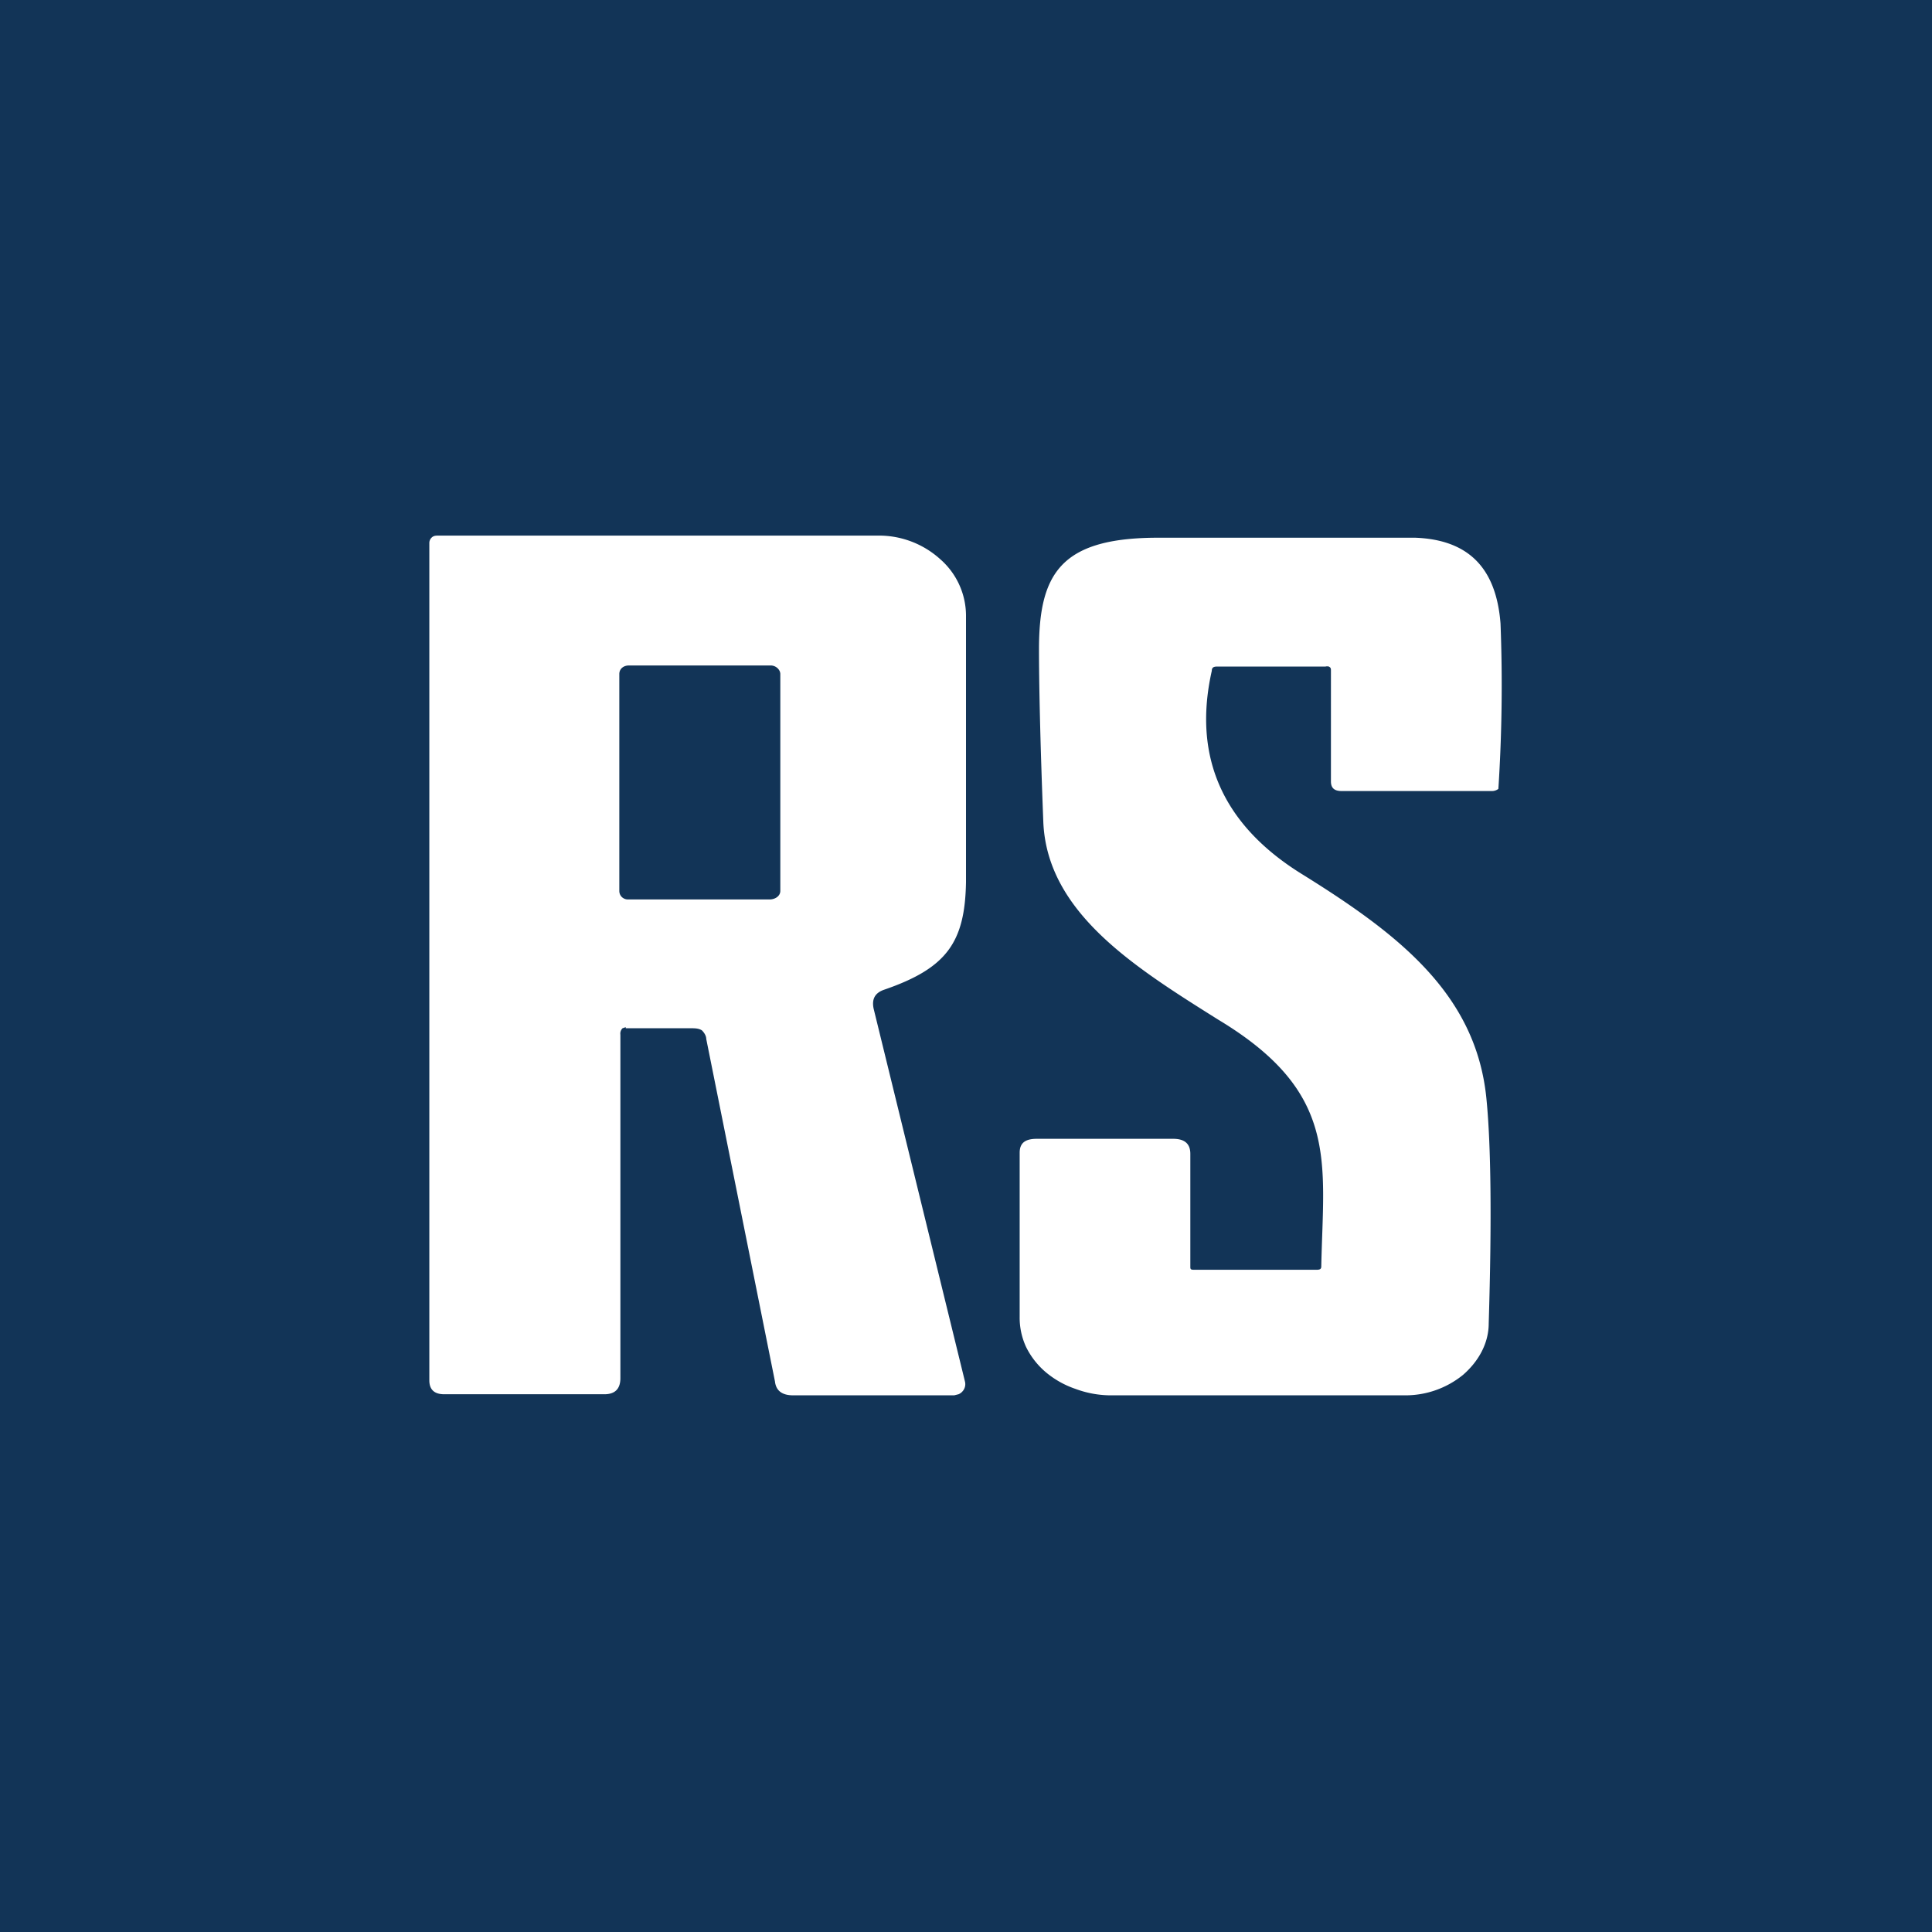 <!-- by TradingView --><svg width="18" height="18" viewBox="0 0 18 18" xmlns="http://www.w3.org/2000/svg"><path fill="#123457" d="M0 0h18v18H0z"/><path d="M11.29 6.25c-.18.8.1 1.44.85 1.9.9.56 1.62 1.12 1.71 2.1.04.41.05 1.1.02 2.08 0 .18-.09.35-.24.48a.85.85 0 0 1-.54.19h-2.75a.95.95 0 0 1-.32-.06.86.86 0 0 1-.27-.15.73.73 0 0 1-.19-.24.65.65 0 0 1-.06-.28v-1.53c0-.09.05-.13.16-.13h1.27c.1 0 .16.04.16.14v1.05c0 .02 0 .03.03.03h1.15c.03 0 .04-.01.04-.03.02-.98.17-1.62-.96-2.3-.78-.49-1.6-1-1.63-1.85-.03-.77-.04-1.3-.04-1.6 0-.7.2-1.03 1.07-1.04h2.44c.49.02.75.28.79.8a14.98 14.98 0 0 1-.02 1.54.1.1 0 0 1-.06.02h-1.4c-.07 0-.1-.03-.1-.09V6.25c0-.02 0-.03-.02-.04a.06.06 0 0 0-.03 0h-1c-.03 0-.06 0-.06.04ZM5.83 9.58h.61c.03 0 .07 0 .1.02.02.02.04.05.04.08l.64 3.19c.01.09.07.13.17.13h1.5l.04-.01a.1.1 0 0 0 .04-.03.1.1 0 0 0 .02-.09L8.14 9.4c-.02-.09.01-.15.1-.18.58-.2.75-.44.76-1V5.73a.7.7 0 0 0-.24-.52.85.85 0 0 0-.57-.22h-4.1c-.03 0-.05 0-.07.02a.07.07 0 0 0-.02.05v7.8c0 .09.05.13.14.13h1.49c.1 0 .15-.05.15-.15v-3.2a.07.07 0 0 1 .02-.06l.03-.01Zm.03-3.38h1.32c.05 0 .09.04.09.08V8.3c0 .05-.05.08-.1.08H5.85c-.04 0-.08-.03-.08-.08V6.28c0-.05.04-.08.09-.08Z" fill="#fff"/></svg>